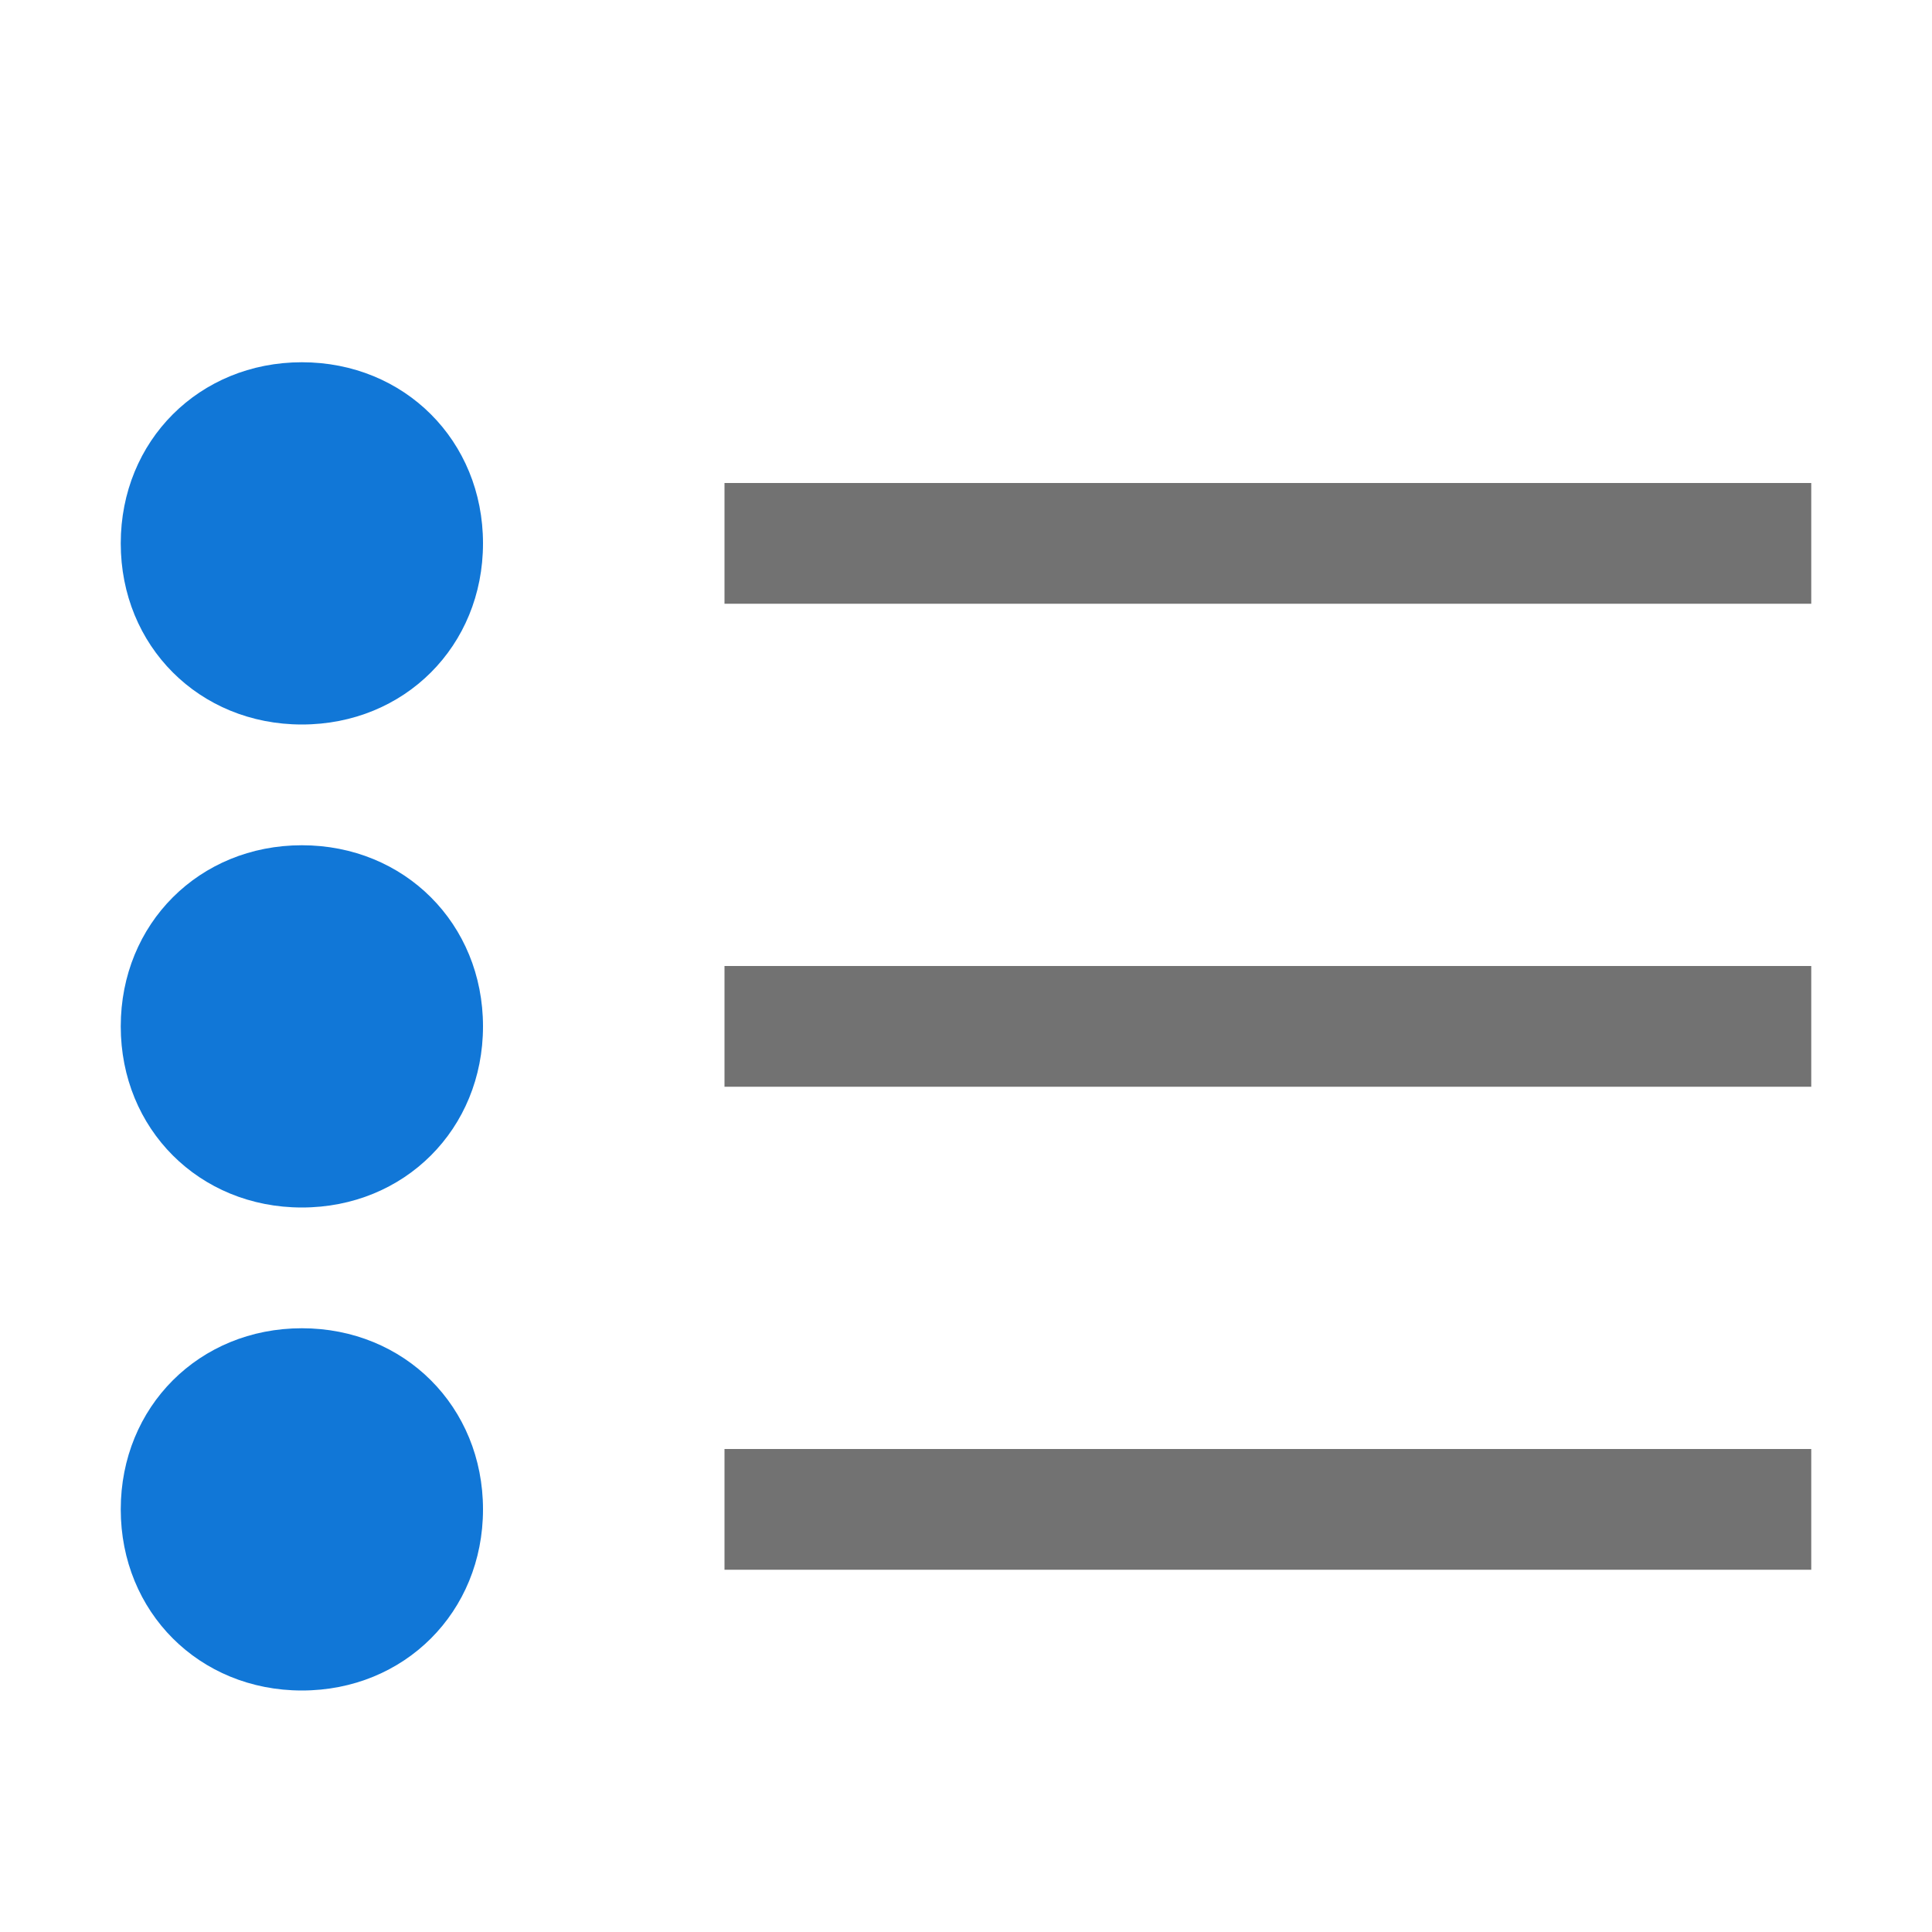 <?xml version="1.0" encoding="utf-8"?>
<!-- Generator: Adobe Illustrator 21.1.0, SVG Export Plug-In . SVG Version: 6.00 Build 0)  -->
<svg version="1.1" id="Layer_1" xmlns="http://www.w3.org/2000/svg" xmlns:xlink="http://www.w3.org/1999/xlink" x="0px" y="0px"
	 viewBox="0 0 32 32" style="enable-background:new 0 0 32 32;" xml:space="preserve">
<style type="text/css">
	.Yellow{fill:#FFB115;}
	.Red{fill:#D11C1C;}
	.Blue{fill:#1177D7;}
	.Green{fill:#039C23;}
	.Black{fill:#727272;}
	.White{fill:#FFFFFF;}
	.st0{opacity:0.5;}
	.st1{display:none;}
	.st2{display:inline;fill:#039C23;}
	.st3{display:inline;fill:#D11C1C;}
	.st4{display:inline;fill:#727272;}
</style>
<g id="ListBullets">
	<path class="Black" d="M30,10H12V8h18V10z M30,18H12v-2h18V18z M30,26H12v-2h18V26z"/>
	<path class="Blue" d="M8,9c0,1.7-1.3,3-3,3s-3-1.3-3-3s1.3-3,3-3S8,7.3,8,9z M5,14c-1.7,0-3,1.3-3,3s1.3,3,3,3s3-1.3,3-3
		S6.7,14,5,14z M5,22c-1.7,0-3,1.3-3,3s1.3,3,3,3s3-1.3,3-3S6.7,22,5,22z"/>
</g>
</svg>

